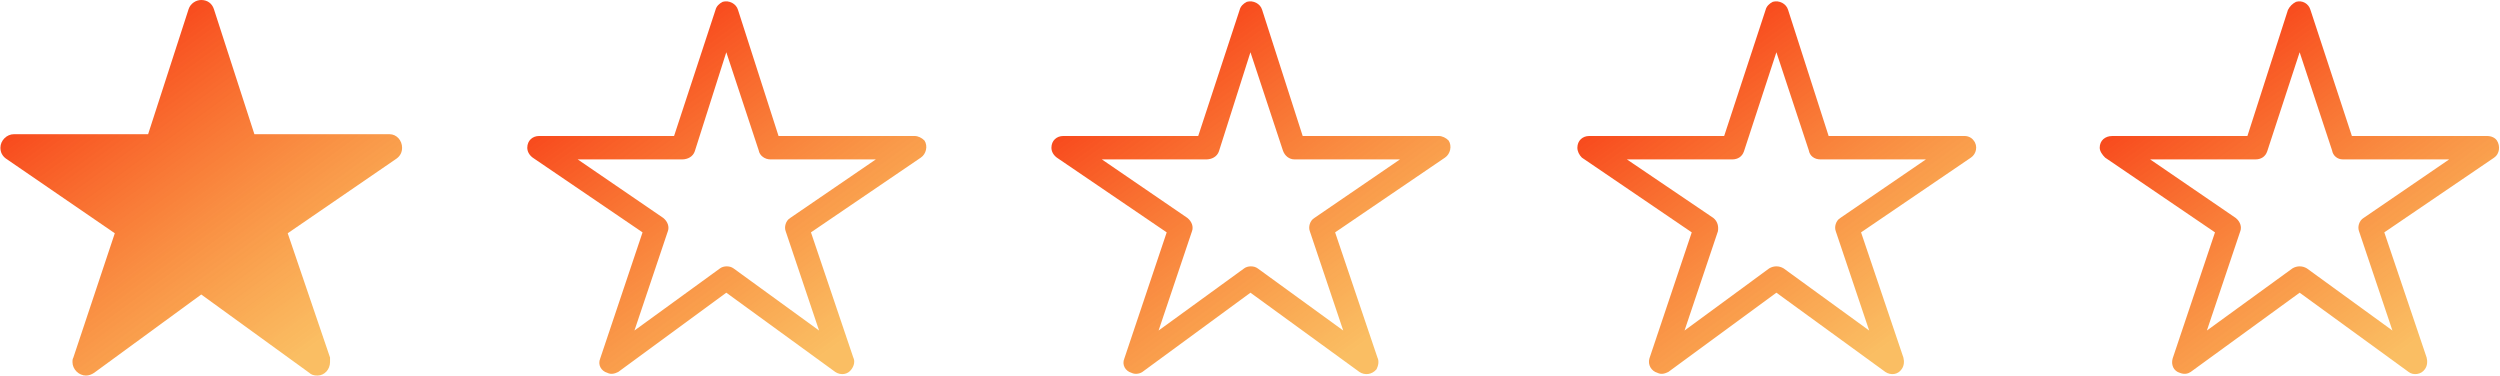 <?xml version="1.0" encoding="UTF-8"?>
<!DOCTYPE svg PUBLIC "-//W3C//DTD SVG 1.1//EN" "http://www.w3.org/Graphics/SVG/1.1/DTD/svg11.dtd">
<!-- Creator: CorelDRAW X7 -->
<svg xmlns="http://www.w3.org/2000/svg" xml:space="preserve" width="27.746mm" height="4.168mm" version="1.1" style="shape-rendering:geometricPrecision; text-rendering:geometricPrecision; image-rendering:optimizeQuality; fill-rule:evenodd; clip-rule:evenodd"
viewBox="0 0 2775 417"
 xmlns:xlink="http://www.w3.org/1999/xlink">
 <defs>
  <style type="text/css">
   <![CDATA[
    .fil0 {fill:url(#id0)}
    .fil1 {fill:url(#id1);fill-rule:nonzero}
    .fil3 {fill:url(#id2);fill-rule:nonzero}
    .fil2 {fill:url(#id3);fill-rule:nonzero}
    .fil4 {fill:url(#id4);fill-rule:nonzero}
   ]]>
  </style>
  <linearGradient id="id0" gradientUnits="userSpaceOnUse" x1="95.457" y1="34.189" x2="350.99" y2="382.619">
   <stop offset="0" style="stop-opacity:1; stop-color:#F84119"/>
   <stop offset="0.039" style="stop-opacity:1; stop-color:#F84119"/>
   <stop offset="1" style="stop-opacity:0.678; stop-color:#F89F19"/>
  </linearGradient>
  <linearGradient id="id1" gradientUnits="userSpaceOnUse" xlink:href="#id0" x1="2426.21" y1="35.569" x2="2679.7" y2="381.239">
  </linearGradient>
  <linearGradient id="id2" gradientUnits="userSpaceOnUse" xlink:href="#id0" x1="1261.73" y1="35.569" x2="1515.23" y2="381.239">
  </linearGradient>
  <linearGradient id="id3" gradientUnits="userSpaceOnUse" xlink:href="#id0" x1="679.67" y1="35.569" x2="933.163" y2="381.239">
  </linearGradient>
  <linearGradient id="id4" gradientUnits="userSpaceOnUse" xlink:href="#id0" x1="1845.48" y1="35.569" x2="2098.97" y2="381.239">
  </linearGradient>
 </defs>
 <g id="Слой_x0020_1">
  <path class="fil0" d="M352 417c0,0 0,0 0,0 -4,0 -7,-1 -9,-3l-120 -87 -119 87c-3,2 -6,3 -9,3 -8,0 -15,-7 -15,-15 0,-2 0,-3 1,-5l46 -138 -121 -83c-4,-3 -6,-7 -6,-12 0,-8 7,-15 15,-15l149 0 45 -139c2,-6 8,-10 14,-10 7,0 12,4 14,10l45 139 150 0c0,0 0,0 0,0 8,0 14,7 14,15 0,5 -2,9 -6,12l-121 83 47 138c0,2 0,3 0,5 0,8 -6,15 -14,15l0 0z"/>
  <path class="fil1" d="M2719 177l-118 0c-6,0 -11,-4 -12,-10l-36 -109 -36 110c-2,6 -7,9 -13,9l-117 0 95 65c5,4 7,10 5,15l-37 110 95 -69c5,-3 11,-3 16,0l95 69 -37 -110c-2,-5 0,-12 5,-15l95 -65zm-108 -26l150 0c5,0 9,2 11,5 4,6 3,15 -3,19l-122 83 47 139c1,4 1,9 -2,13 -4,6 -13,7 -18,3l-121 -88 -121 88c-3,2 -7,3 -12,1 -7,-2 -10,-9 -8,-16l47 -140 -122 -83c-3,-3 -6,-7 -6,-11 0,-8 6,-13 14,-13l150 0 45 -140c2,-4 5,-7 9,-9 7,-2 14,2 16,9l46 140z"/>
  <path class="fil2" d="M972 177l-117 0c-6,0 -12,-4 -13,-10l-36 -109 -35 110c-2,6 -8,9 -14,9l-116 0 95 65c5,4 7,10 5,15l-37 110 95 -69c4,-3 11,-3 15,0l95 69 -37 -110c-2,-5 0,-12 5,-15l95 -65zm-108 -26l151 0c4,0 8,2 11,5 4,6 2,15 -4,19l-122 83 47 139c2,4 1,9 -2,13 -4,6 -12,7 -18,3l-121 -88 -120 88c-4,2 -8,3 -12,1 -7,-2 -11,-9 -8,-16l47 -140 -122 -83c-4,-3 -6,-7 -6,-11 0,-8 6,-13 13,-13l150 0 46 -140c1,-4 4,-7 8,-9 7,-2 15,2 17,9l45 140z"/>
  <path class="fil3" d="M1554 177l-117 0c-6,0 -11,-4 -13,-10l-36 -109 -35 110c-2,6 -8,9 -14,9l-116 0 95 65c5,4 7,10 5,15l-37 110 95 -69c4,-3 11,-3 15,0l95 69 -37 -110c-2,-5 0,-12 5,-15l95 -65zm-108 -26l151 0c4,0 8,2 11,5 4,6 2,15 -4,19l-122 83 47 139c2,4 1,9 -1,13 -5,6 -13,7 -19,3l-121 -88 -120 88c-3,2 -8,3 -12,1 -7,-2 -11,-9 -8,-16l47 -140 -122 -83c-4,-3 -6,-7 -6,-11 0,-8 6,-13 13,-13l150 0 46 -140c1,-4 4,-7 8,-9 7,-2 15,2 17,9l45 140z"/>
  <path class="fil4" d="M2138 177l-117 0c-7,0 -12,-4 -13,-10l-36 -109 -36 110c-2,6 -7,9 -13,9l-117 0 96 65c5,4 6,10 5,15l-37 110 94 -69c5,-3 11,-3 16,0l95 69 -37 -110c-2,-5 0,-12 5,-15l95 -65zm-108 -26l151 0c4,0 8,2 10,5 5,6 3,15 -3,19l-122 83 47 139c1,4 1,9 -2,13 -4,6 -12,7 -18,3l-121 -88 -120 88c-4,2 -8,3 -12,1 -7,-2 -11,-9 -9,-16l47 -140 -122 -83c-3,-3 -5,-7 -5,-11 0,-8 6,-13 13,-13l150 0 46 -140c1,-4 4,-7 8,-9 7,-2 15,2 17,9l45 140z"/>
 </g>
</svg>
